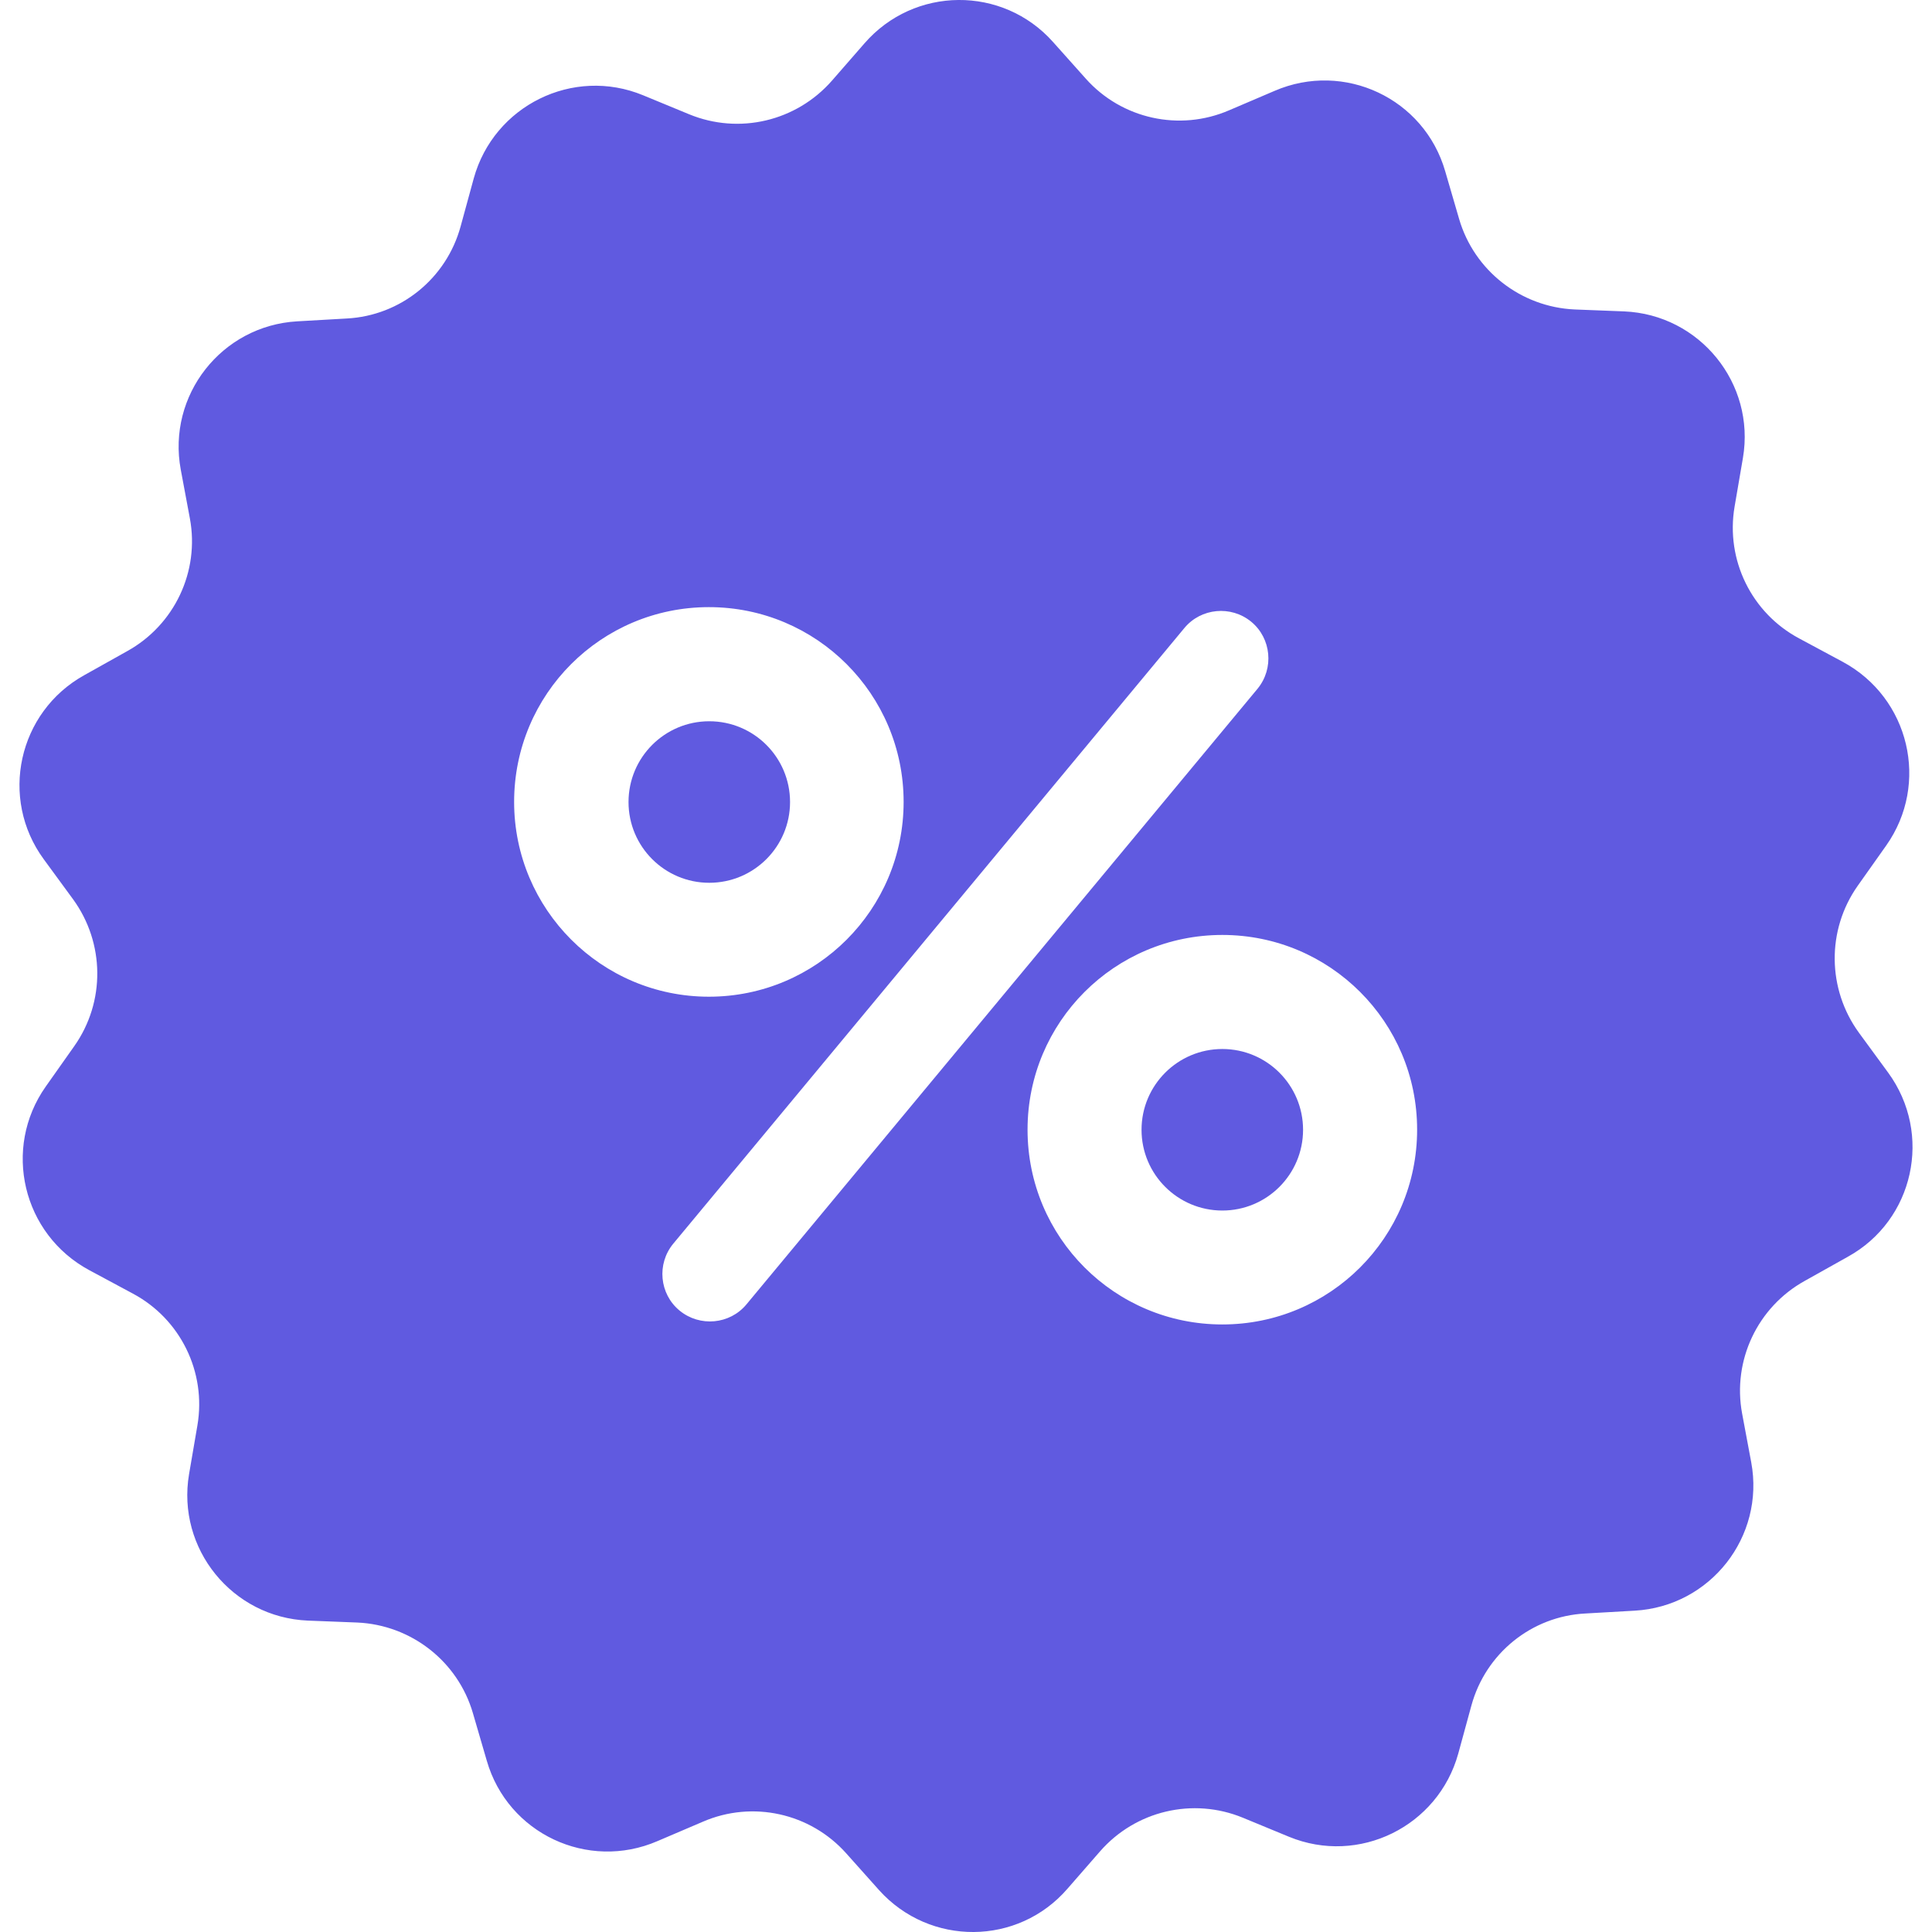 <svg width="28" height="28" viewBox="0 0 28 28" fill="none" xmlns="http://www.w3.org/2000/svg">
<g clip-path="url(#clip0_8396_13412)">
<path d="M10.279 12.794C10.926 12.794 11.45 12.27 11.45 11.624C11.45 10.977 10.926 10.453 10.279 10.453C9.633 10.453 9.109 10.977 9.109 11.624C9.109 12.27 9.633 12.794 10.279 12.794Z" fill="#605AE0"/>
<path d="M17.715 17.544C18.361 17.544 18.885 17.02 18.885 16.374C18.885 15.727 18.361 15.203 17.715 15.203C17.069 15.203 16.544 15.727 16.544 16.374C16.544 17.02 17.069 17.544 17.715 17.544Z" fill="#605AE0"/>
<path d="M27.365 15.546L26.941 14.967C26.482 14.336 26.47 13.481 26.923 12.838L27.337 12.253C27.968 11.358 27.675 10.113 26.705 9.591L26.074 9.252C25.386 8.885 25.007 8.116 25.139 7.342L25.26 6.636C25.443 5.557 24.634 4.559 23.538 4.513L22.821 4.485C22.041 4.45 21.364 3.922 21.146 3.171L20.945 2.482C20.641 1.427 19.482 0.881 18.472 1.317L17.812 1.599C17.095 1.908 16.258 1.725 15.736 1.14L15.259 0.606C14.531 -0.209 13.251 -0.203 12.528 0.629L12.058 1.168C11.541 1.759 10.71 1.954 9.987 1.656L9.321 1.381C8.306 0.962 7.158 1.53 6.866 2.585L6.676 3.28C6.47 4.037 5.804 4.576 5.024 4.616L4.307 4.657C3.211 4.72 2.419 5.73 2.62 6.808L2.752 7.514C2.895 8.283 2.528 9.057 1.845 9.436L1.22 9.786C0.262 10.319 -0.014 11.57 0.635 12.454L1.059 13.033C1.518 13.664 1.53 14.519 1.076 15.162L0.663 15.747C0.032 16.642 0.325 17.887 1.295 18.409L1.926 18.748C2.614 19.115 2.993 19.884 2.861 20.658L2.74 21.364C2.557 22.443 3.366 23.441 4.462 23.487L5.179 23.515C5.959 23.55 6.636 24.078 6.854 24.829L7.055 25.518C7.359 26.573 8.518 27.119 9.528 26.683L10.188 26.401C10.905 26.091 11.742 26.275 12.264 26.86L12.741 27.394C13.475 28.209 14.754 28.203 15.472 27.371L15.942 26.832C16.458 26.241 17.29 26.046 18.013 26.344L18.679 26.619C19.694 27.038 20.842 26.47 21.134 25.415L21.324 24.72C21.53 23.963 22.196 23.424 22.976 23.384L23.693 23.343C24.789 23.28 25.581 22.27 25.38 21.192L25.248 20.486C25.105 19.717 25.472 18.943 26.155 18.564L26.78 18.214C27.738 17.686 28.014 16.436 27.365 15.546ZM7.451 11.622C7.451 10.061 8.713 8.799 10.274 8.799C11.834 8.799 13.096 10.061 13.096 11.622C13.096 13.182 11.834 14.445 10.274 14.445C8.713 14.445 7.451 13.177 7.451 11.622ZM10.819 18.903C10.578 19.195 10.142 19.235 9.849 18.994C9.556 18.753 9.516 18.317 9.757 18.025L17.164 9.103C17.405 8.811 17.841 8.77 18.134 9.011C18.426 9.252 18.466 9.688 18.226 9.981L10.819 18.903ZM17.715 19.195C16.154 19.195 14.892 17.933 14.892 16.372C14.892 14.812 16.154 13.55 17.715 13.55C19.276 13.55 20.538 14.812 20.538 16.372C20.538 17.933 19.276 19.195 17.715 19.195Z" fill="#605AE0"/>
</g>
<defs>
<clipPath id="clip0_8396_13412">
<rect width="28" height="28" fill="white"/>
</clipPath>
</defs>
</svg>
